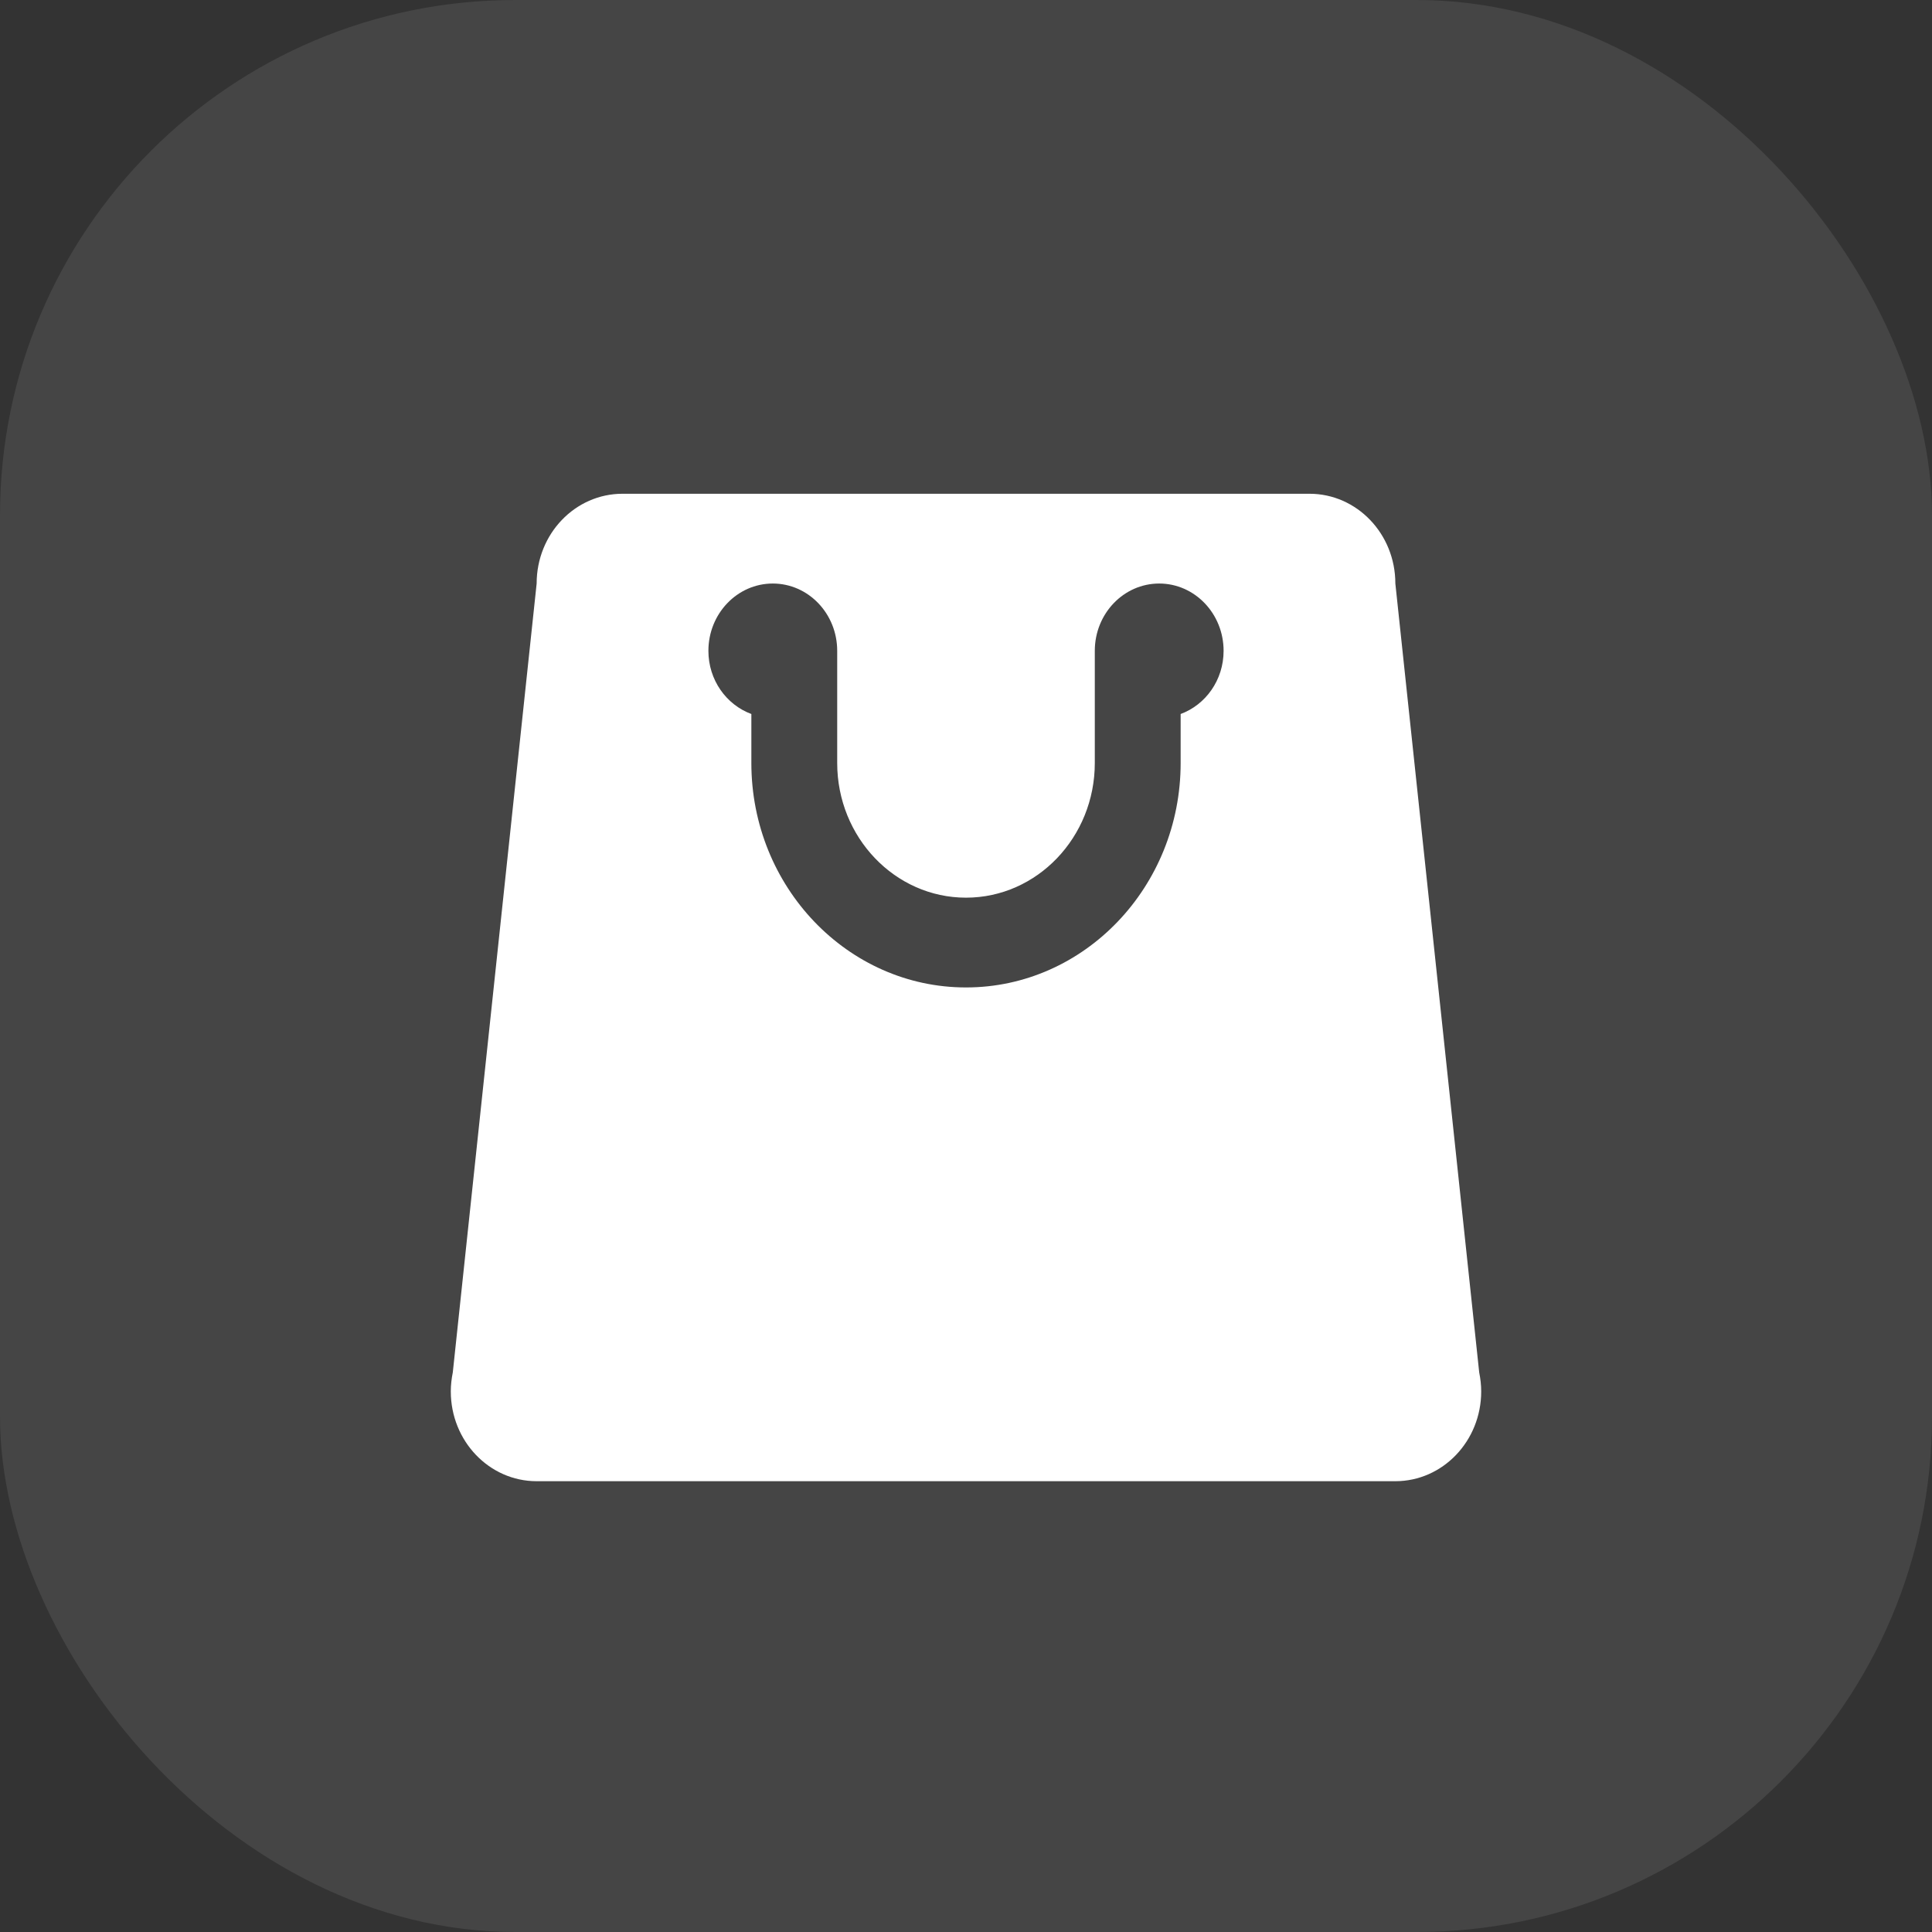 <svg width="30" height="30" viewBox="0 0 30 30" fill="none" xmlns="http://www.w3.org/2000/svg">
<rect x="0" y="0" width="30" height="30" fill="#333333" stroke="none"/>
<rect opacity="0.4" width="30" height="30" rx="8" fill="#606060"/>
<path d="M22.969 21.311L21.667 9.061C21.667 8.29 21.07 7.667 20.333 7.667H15H9.667C8.93 7.667 8.333 8.29 8.333 9.061L7.031 21.311C7.012 21.406 7 21.504 7 21.606C7 22.376 7.597 23 8.333 23H15H21.667C22.403 23 23 22.376 23 21.606C23 21.504 22.988 21.406 22.969 21.311ZM18.333 11.087V11.848C18.333 13.77 16.838 15.333 15 15.333C13.162 15.333 11.667 13.77 11.667 11.848V11.087C11.279 10.944 11 10.56 11 10.106C11 9.529 11.448 9.061 12 9.061C12.552 9.061 13 9.529 13 10.106V11.848C13 13.001 13.897 13.939 15 13.939C16.103 13.939 17 13.001 17 11.848V10.106C17 9.529 17.448 9.061 18 9.061C18.552 9.061 19 9.529 19 10.106C19 10.56 18.721 10.944 18.333 11.087Z" fill="white"/>
</svg>
